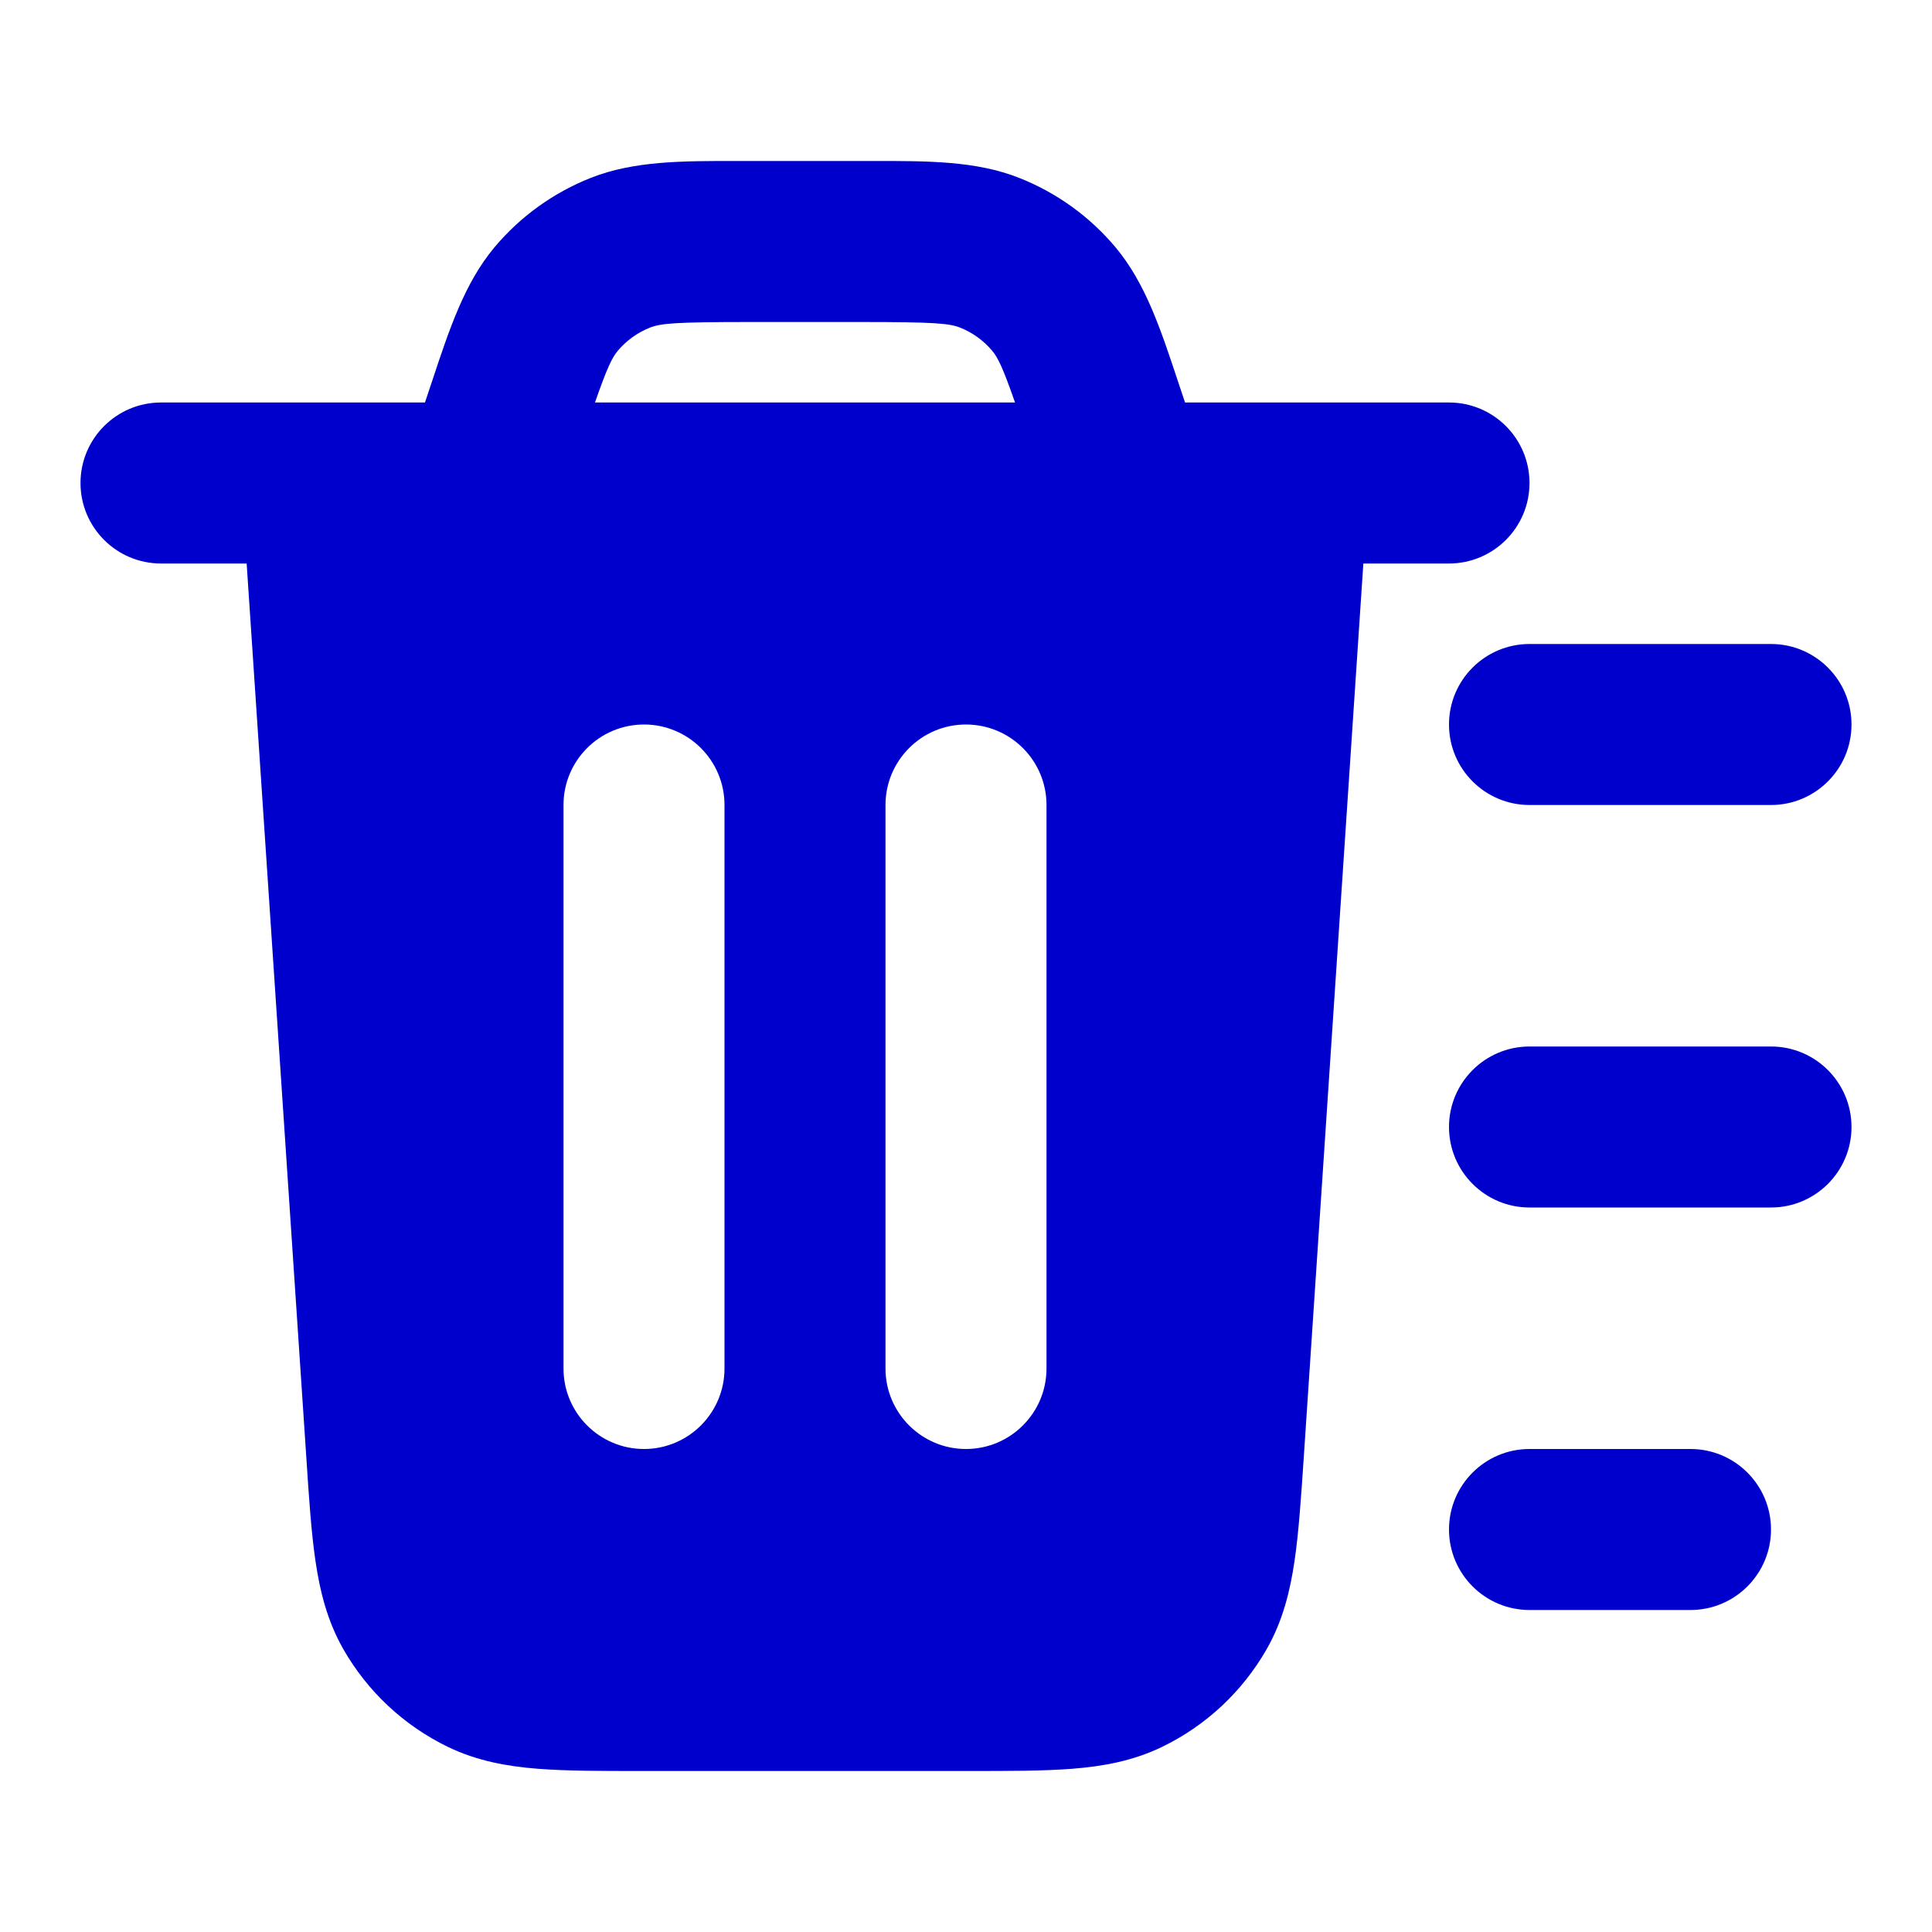 <svg width="24" height="24" viewBox="0 0 24 24" fill="none" xmlns="http://www.w3.org/2000/svg">
<path fill-rule="evenodd" clip-rule="evenodd" d="M7.343 2.208C7.878 1.998 8.478 1.999 9.161 2H10.839C11.522 1.999 12.122 1.998 12.656 2.208C13.124 2.392 13.538 2.69 13.86 3.075C14.228 3.516 14.417 4.085 14.632 4.734L14.721 5H18C18.552 5 19 5.448 19 6C19 6.552 18.552 7 18 7H16.936L16.195 18.116C16.162 18.611 16.133 19.039 16.081 19.392C16.026 19.765 15.936 20.133 15.736 20.485C15.435 21.012 14.983 21.435 14.437 21.7C14.073 21.876 13.7 21.942 13.323 21.972C12.968 22 12.539 22 12.043 22H7.957C7.461 22 7.032 22 6.677 21.972C6.301 21.942 5.927 21.876 5.563 21.7C5.017 21.435 4.565 21.012 4.264 20.485C4.064 20.133 3.974 19.765 3.919 19.392C3.867 19.039 3.838 18.611 3.806 18.116L3.064 7H2C1.448 7 1 6.552 1 6C1 5.448 1.448 5 2 5H5.279L5.368 4.734C5.583 4.085 5.772 3.516 6.14 3.075C6.462 2.69 6.876 2.392 7.343 2.208ZM12.609 5H7.391C7.544 4.561 7.604 4.443 7.674 4.358C7.782 4.23 7.92 4.13 8.076 4.069C8.209 4.017 8.392 4 9.306 4H10.694C11.608 4 11.791 4.017 11.925 4.069C12.08 4.13 12.218 4.23 12.326 4.358C12.396 4.443 12.456 4.561 12.609 5ZM8 9C8.552 9 9 9.448 9 10V17C9 17.552 8.552 18 8 18C7.448 18 7 17.552 7 17V10C7 9.448 7.448 9 8 9ZM12 9C12.552 9 13 9.448 13 10V17C13 17.552 12.552 18 12 18C11.448 18 11 17.552 11 17V10C11 9.448 11.448 9 12 9Z" fill="#0000CC"/>
<path d="M19 8C18.448 8 18 8.448 18 9C18 9.552 18.448 10 19 10H22C22.552 10 23 9.552 23 9C23 8.448 22.552 8 22 8H19Z" fill="#0000CC"/>
<path d="M19 13C18.448 13 18 13.448 18 14C18 14.552 18.448 15 19 15H22C22.552 15 23 14.552 23 14C23 13.448 22.552 13 22 13H19Z" fill="#0000CC"/>
<path d="M18 19C18 18.448 18.448 18 19 18H21C21.552 18 22 18.448 22 19C22 19.552 21.552 20 21 20H19C18.448 20 18 19.552 18 19Z" fill="#0000CC"/>
</svg>
